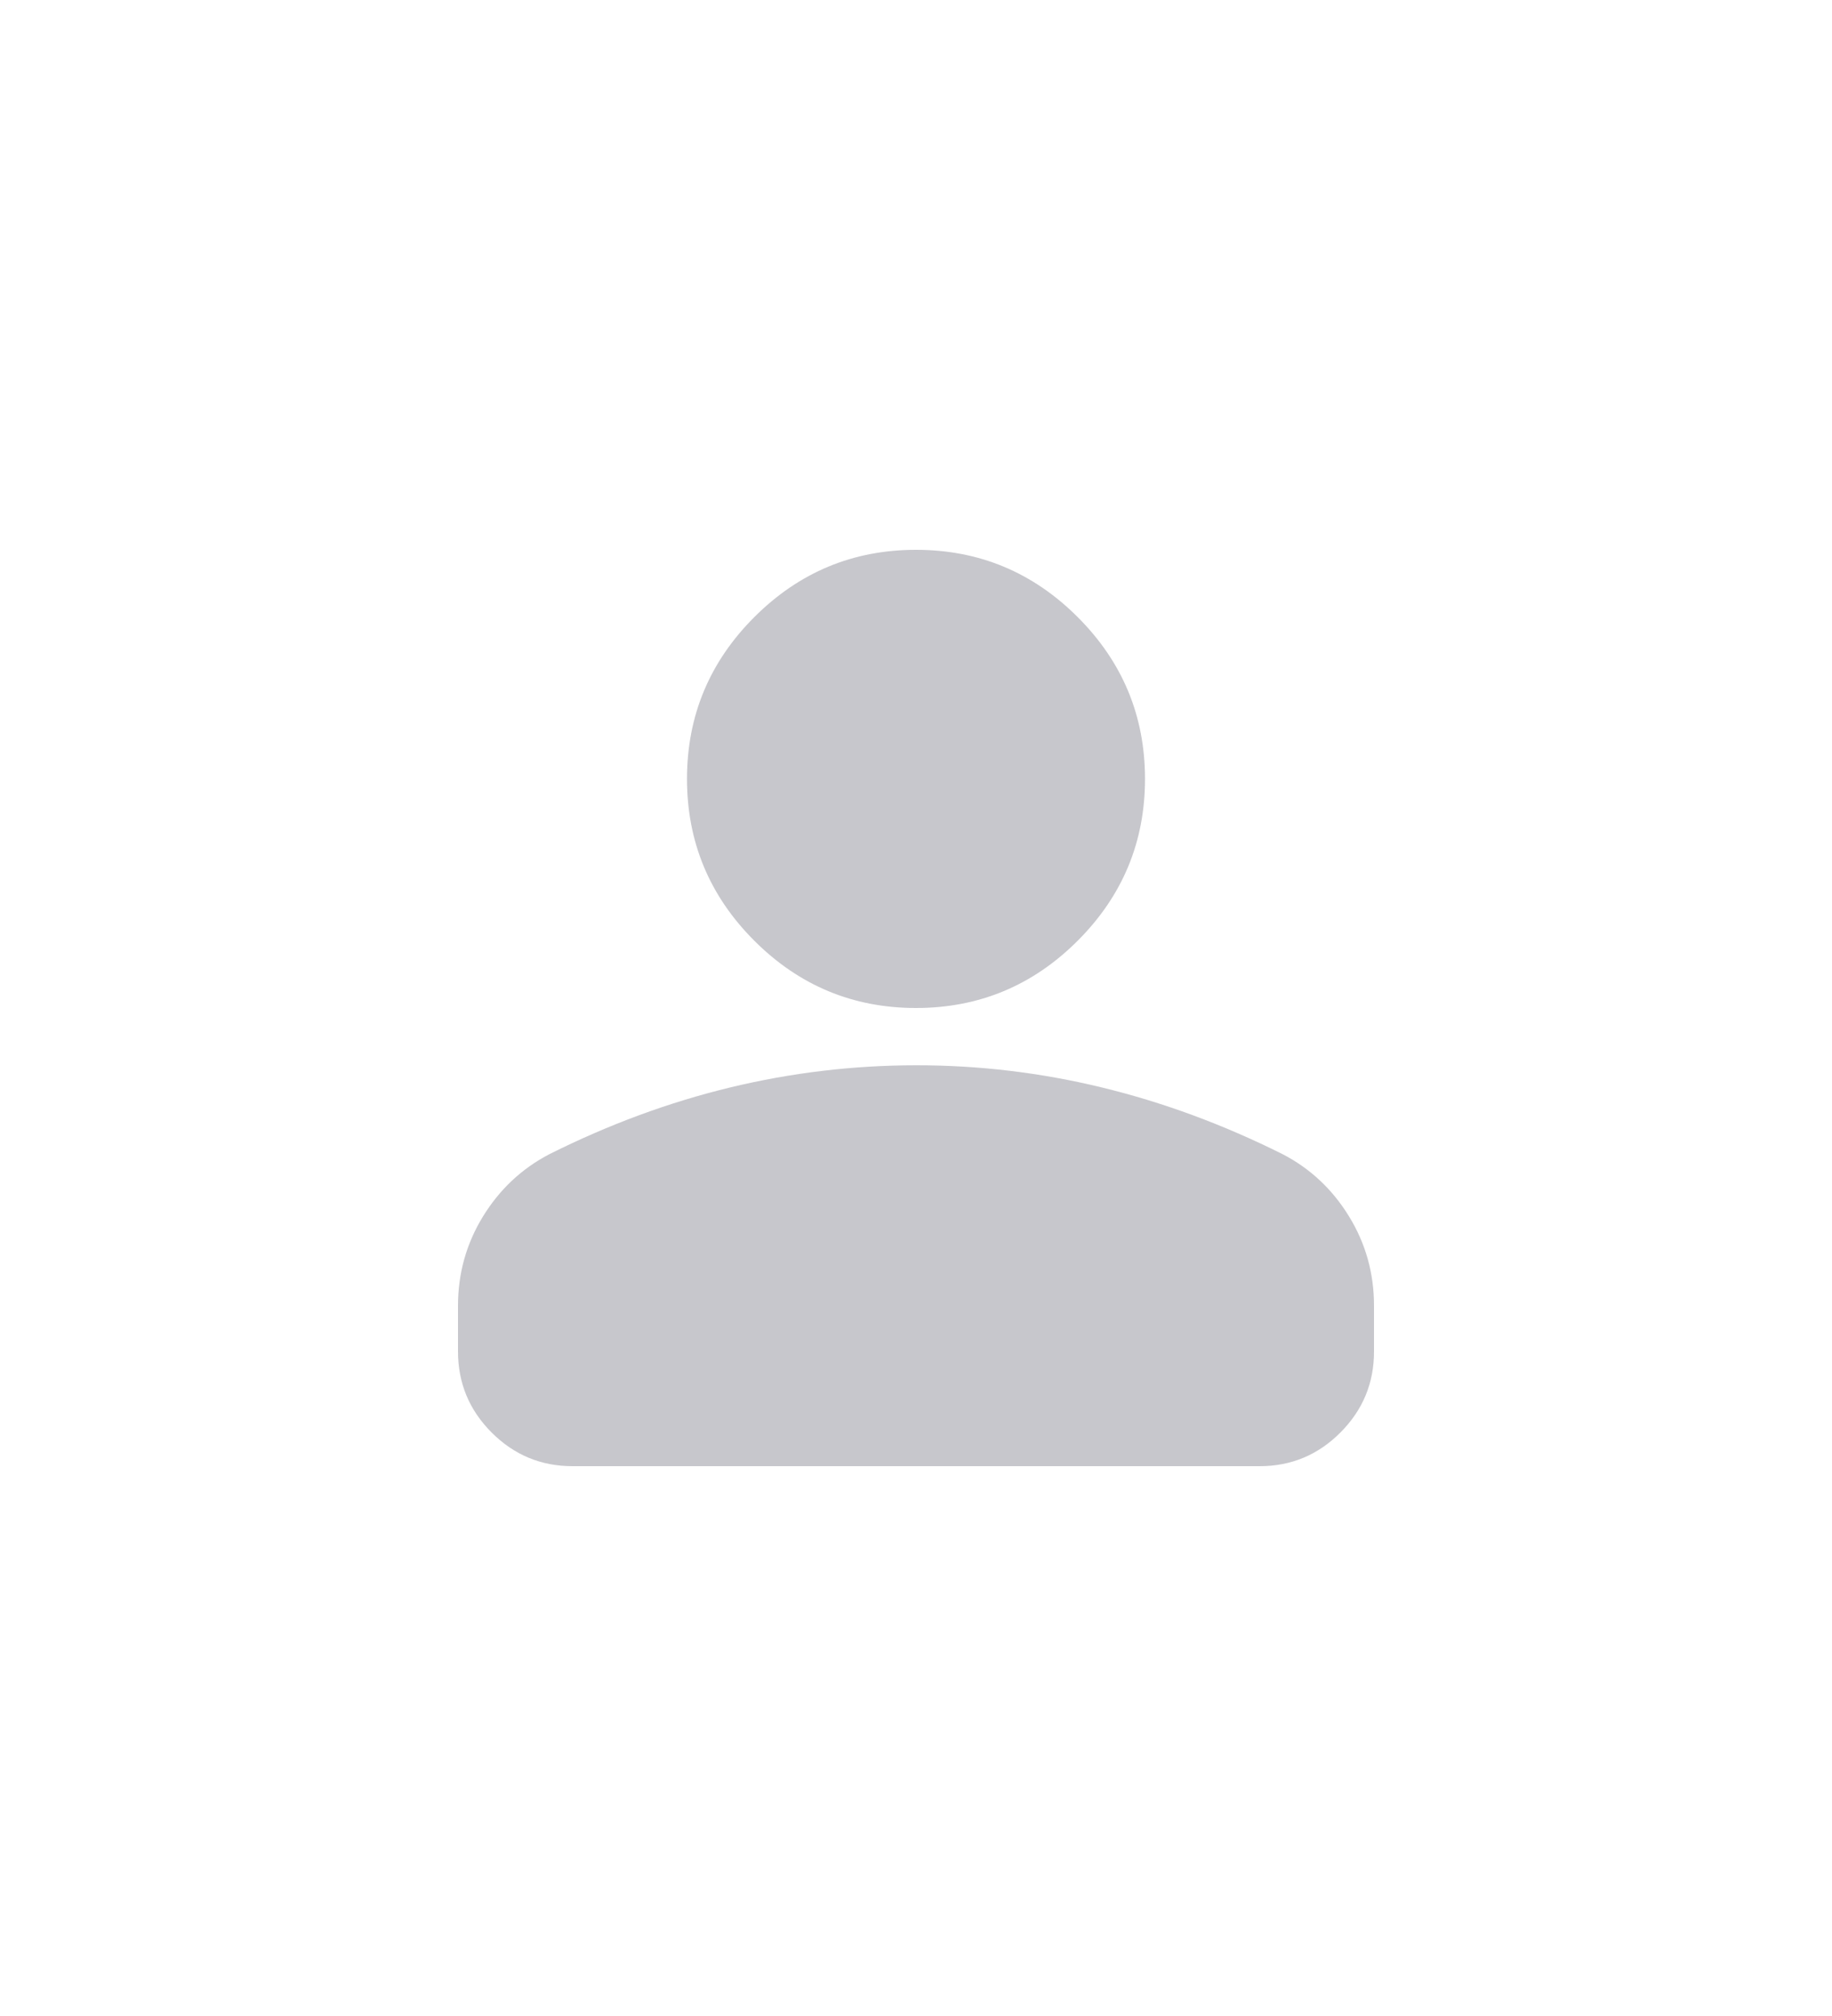 <svg width="40" height="44" viewBox="0 0 40 44" fill="none" xmlns="http://www.w3.org/2000/svg">
<path d="M20 22C18.625 22 17.448 21.51 16.469 20.531C15.49 19.552 15 18.375 15 17C15 15.625 15.49 14.448 16.469 13.469C17.448 12.49 18.625 12 20 12C21.375 12 22.552 12.49 23.531 13.469C24.51 14.448 25 15.625 25 17C25 18.375 24.51 19.552 23.531 20.531C22.552 21.51 21.375 22 20 22ZM10 29.5V28.5C10 27.792 10.182 27.141 10.547 26.547C10.912 25.954 11.397 25.501 12 25.188C13.292 24.542 14.604 24.058 15.938 23.735C17.271 23.413 18.625 23.251 20 23.25C21.375 23.249 22.729 23.411 24.062 23.735C25.396 24.059 26.708 24.543 28 25.188C28.604 25.5 29.089 25.953 29.454 26.547C29.819 27.142 30.001 27.793 30 28.5V29.5C30 30.188 29.755 30.776 29.266 31.266C28.777 31.756 28.188 32.001 27.5 32H12.5C11.812 32 11.224 31.755 10.735 31.266C10.246 30.777 10.001 30.188 10 29.5Z" fill="#C7C7CC"/>
</svg>
